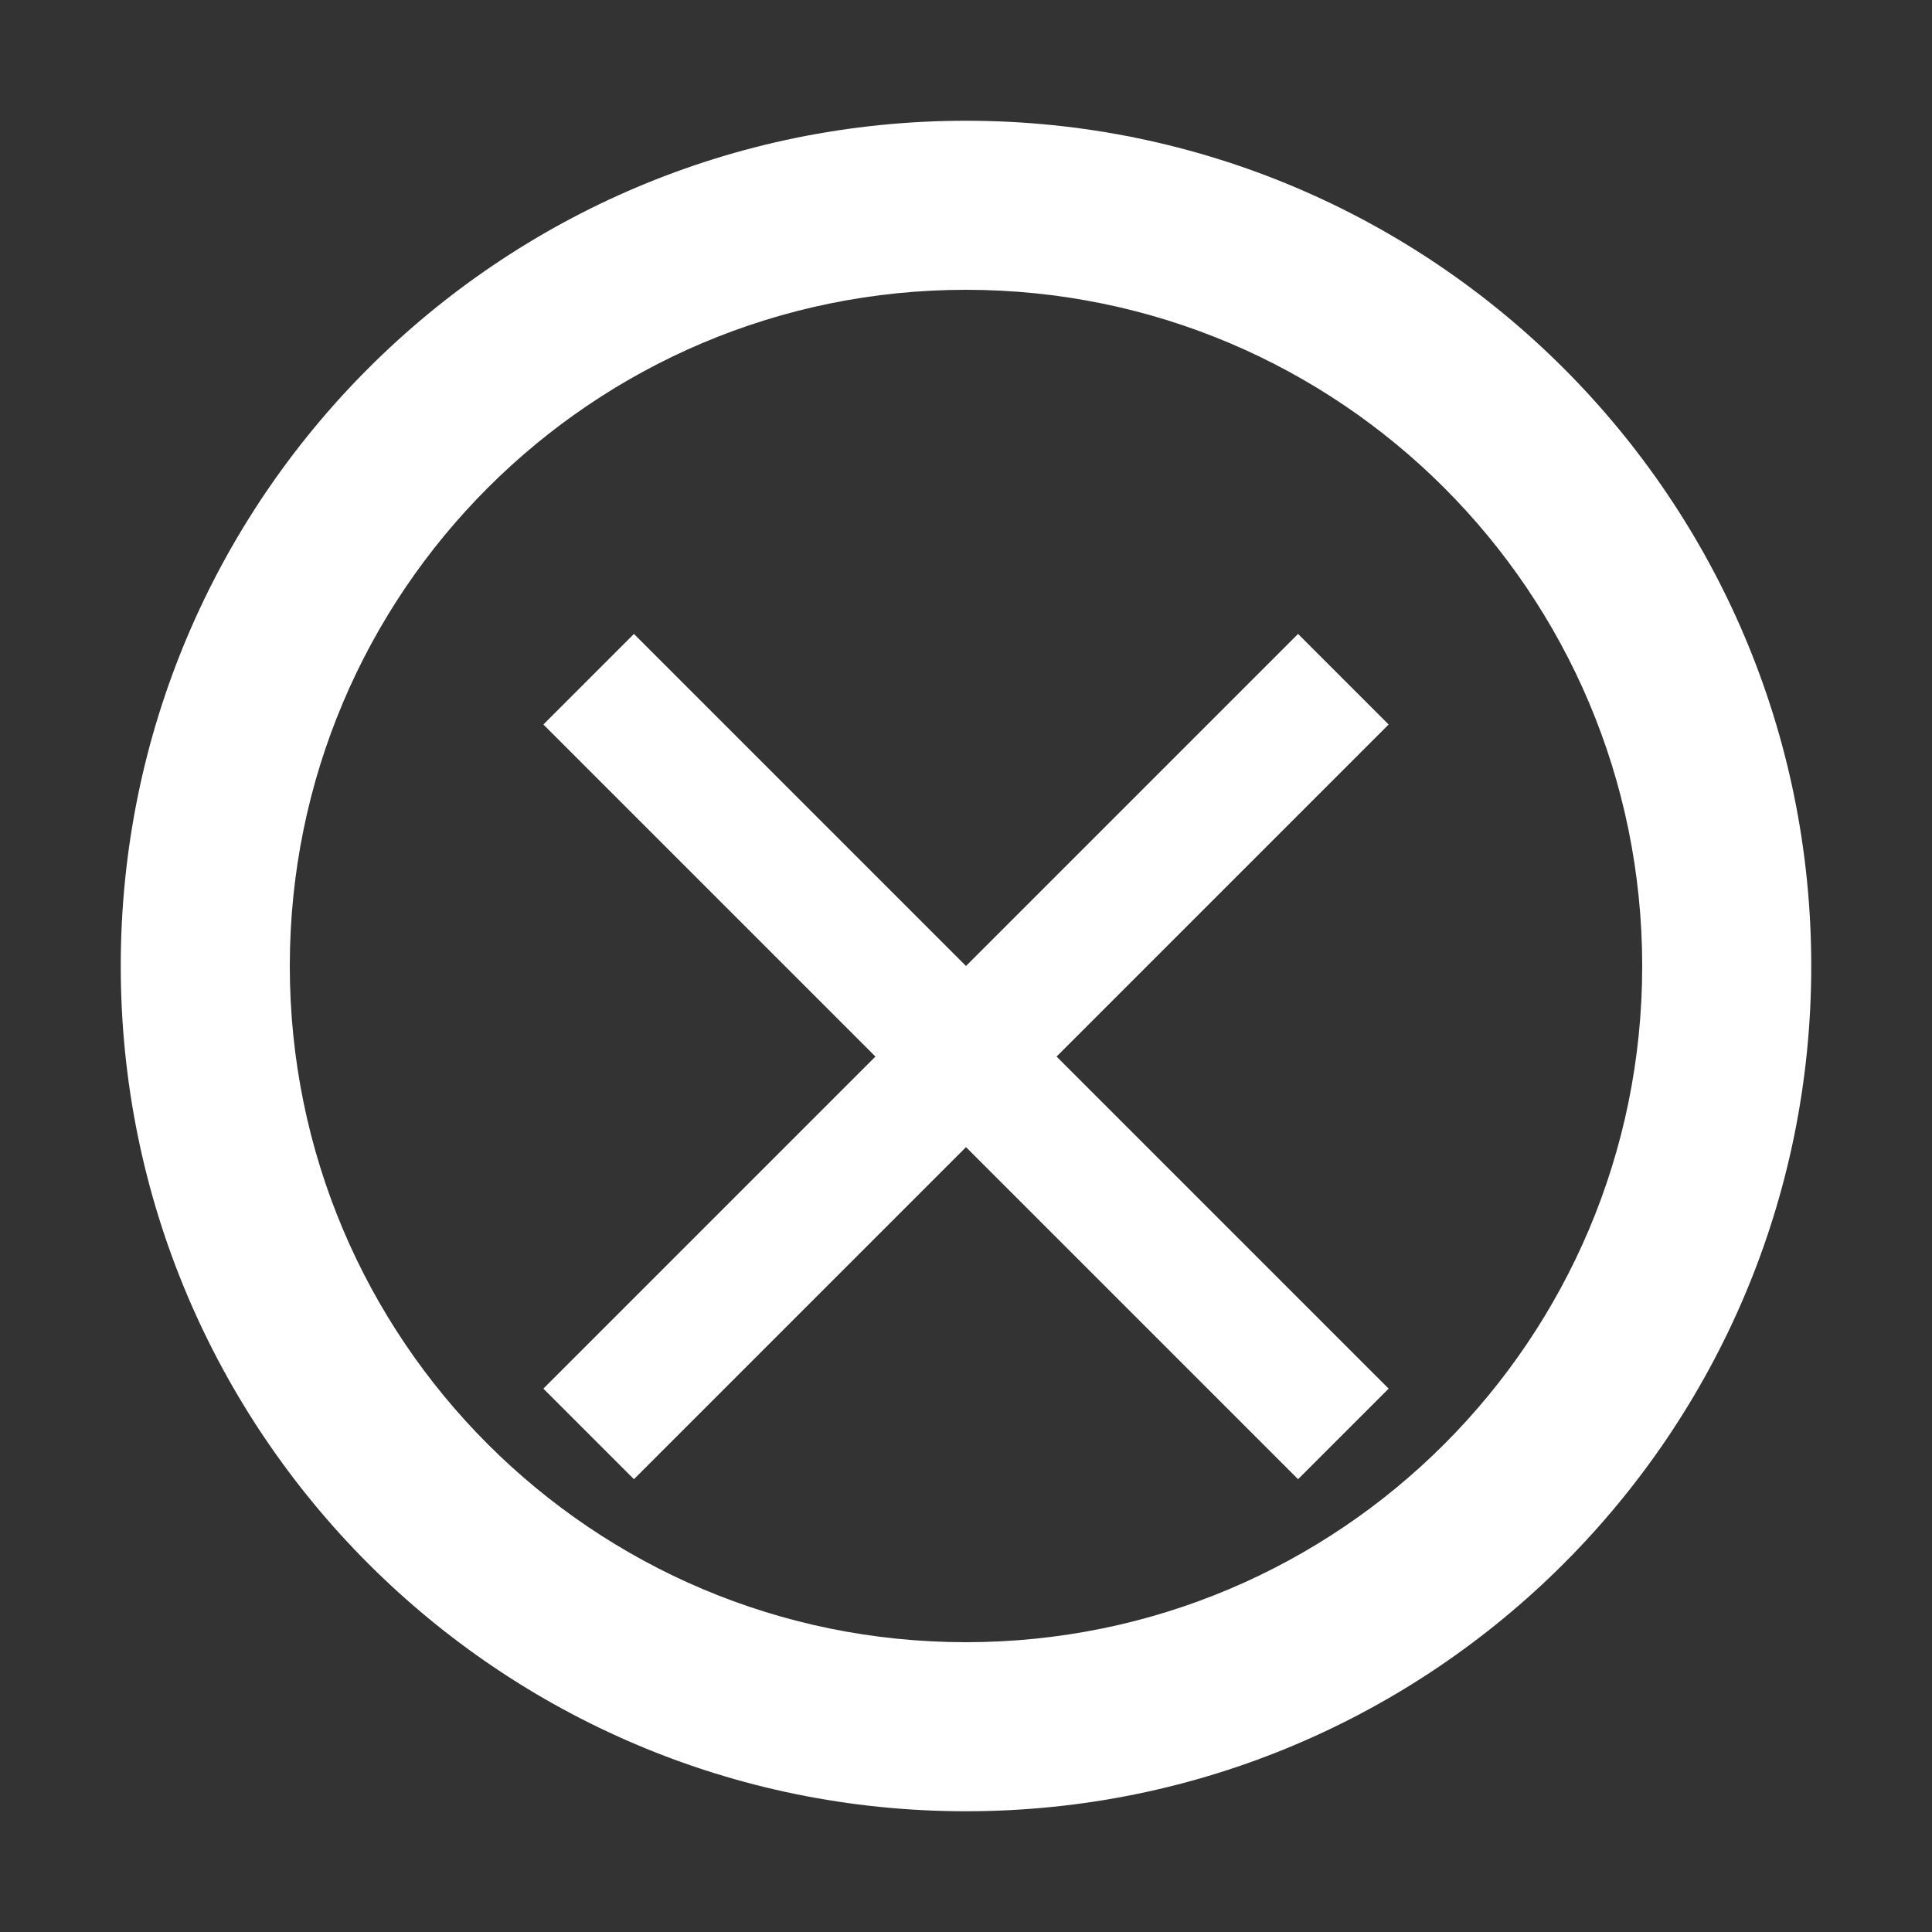<?xml version="1.0" encoding="UTF-8"?>
<svg width="32" height="32" viewBox="0 0 32 32" fill="none" xmlns="http://www.w3.org/2000/svg">
  <rect x="0" y="0" width="32" height="32" fill="#333333" stroke="none"/>
  <path d="M16 2C8.268 2 2 8.268 2 16s6.268 14 14 14 14-6.268 14-14S23.732 2 16 2zm0 25.2c-6.188 0-11.2-5.012-11.2-11.2S9.812 4.8 16 4.8 27.2 9.812 27.2 16 22.188 27.2 16 27.2z" fill="#fff"/>
  <path d="M21.5 10.5l-5.5 5.5-5.5-5.5L9 12l5.5 5.5L9 23l1.5 1.5 5.5-5.5 5.5 5.5L23 23l-5.5-5.5L23 12l-1.5-1.5z" fill="#fff"/>
</svg>
